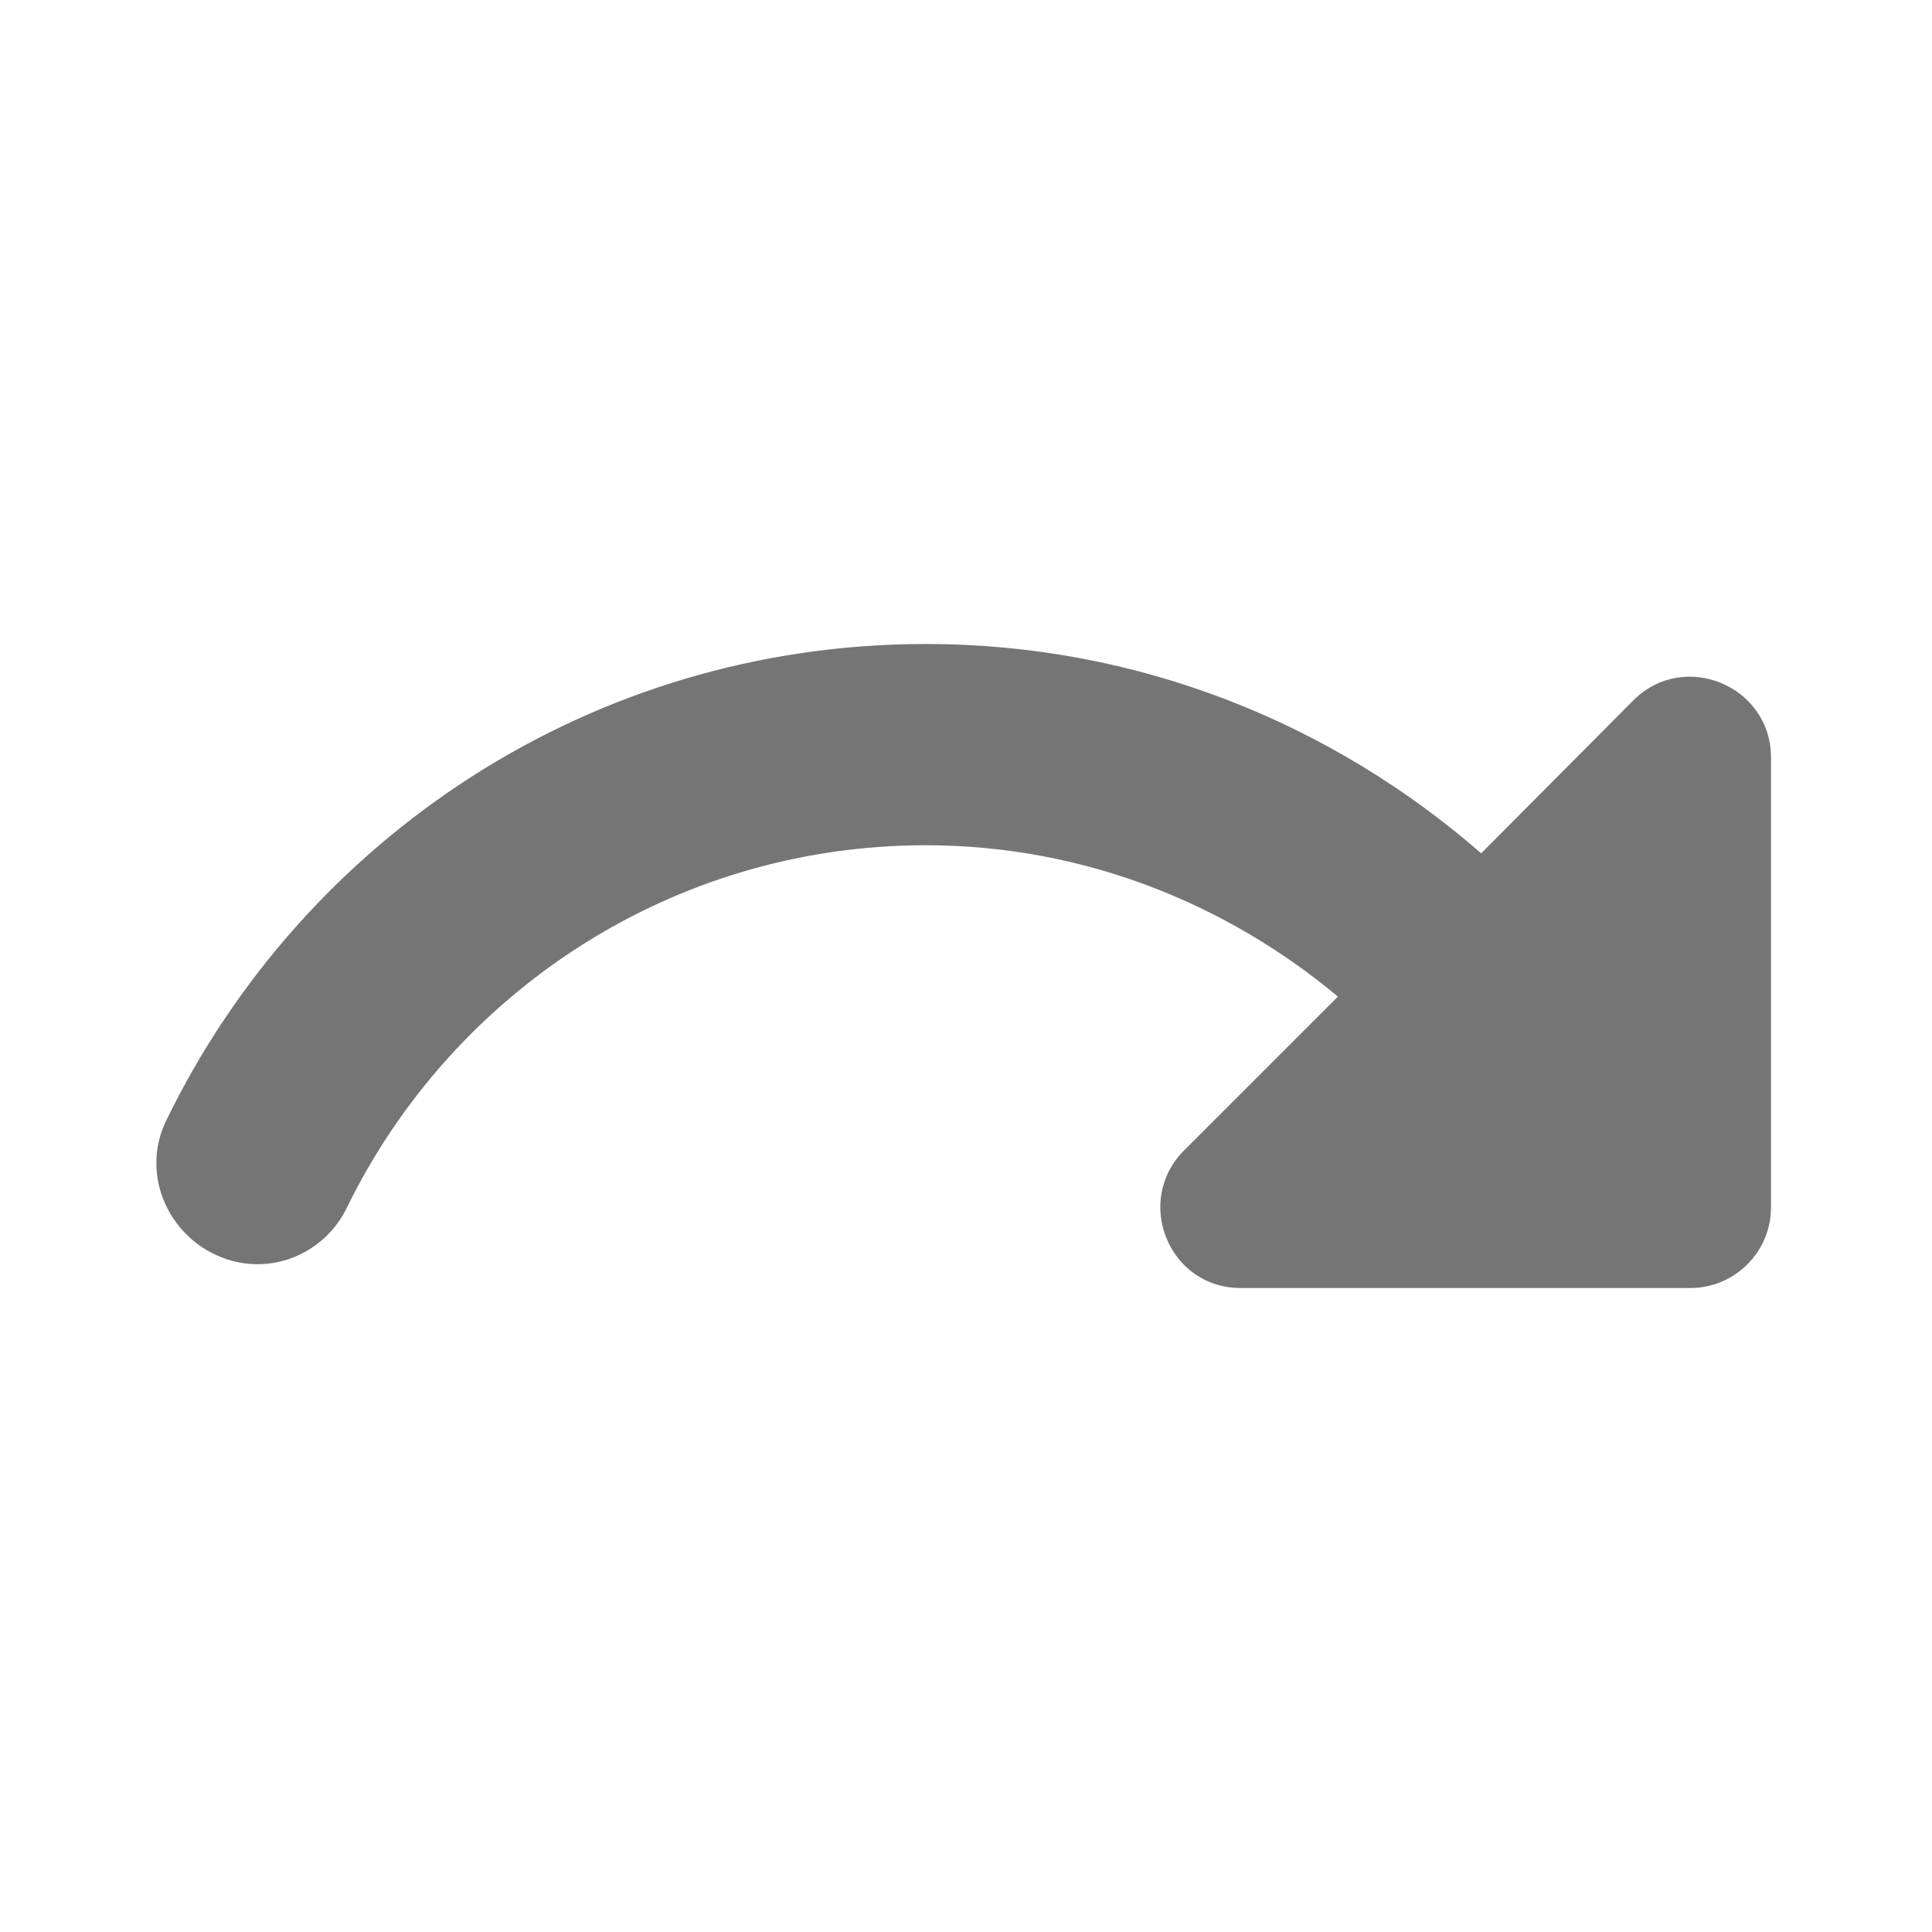 <svg width="24" height="24" viewBox="0 0 24 24" fill="none" xmlns="http://www.w3.org/2000/svg">
<path d="M18.4 10.6C16.55 8.99 14.15 8 11.5 8C7.34 8 3.76 10.42 2.06 13.93C1.74 14.6 2.1 15.4 2.81 15.64C3.4 15.84 4.04 15.56 4.31 15C5.61 12.34 8.34 10.5 11.5 10.5C13.45 10.5 15.23 11.22 16.62 12.38L14.71 14.29C14.08 14.92 14.52 16 15.41 16H21C21.55 16 22 15.55 22 15V9.41C22 8.52 20.92 8.07 20.29 8.7L18.4 10.6Z" fill="black" fill-opacity="0.54"/>
</svg>
